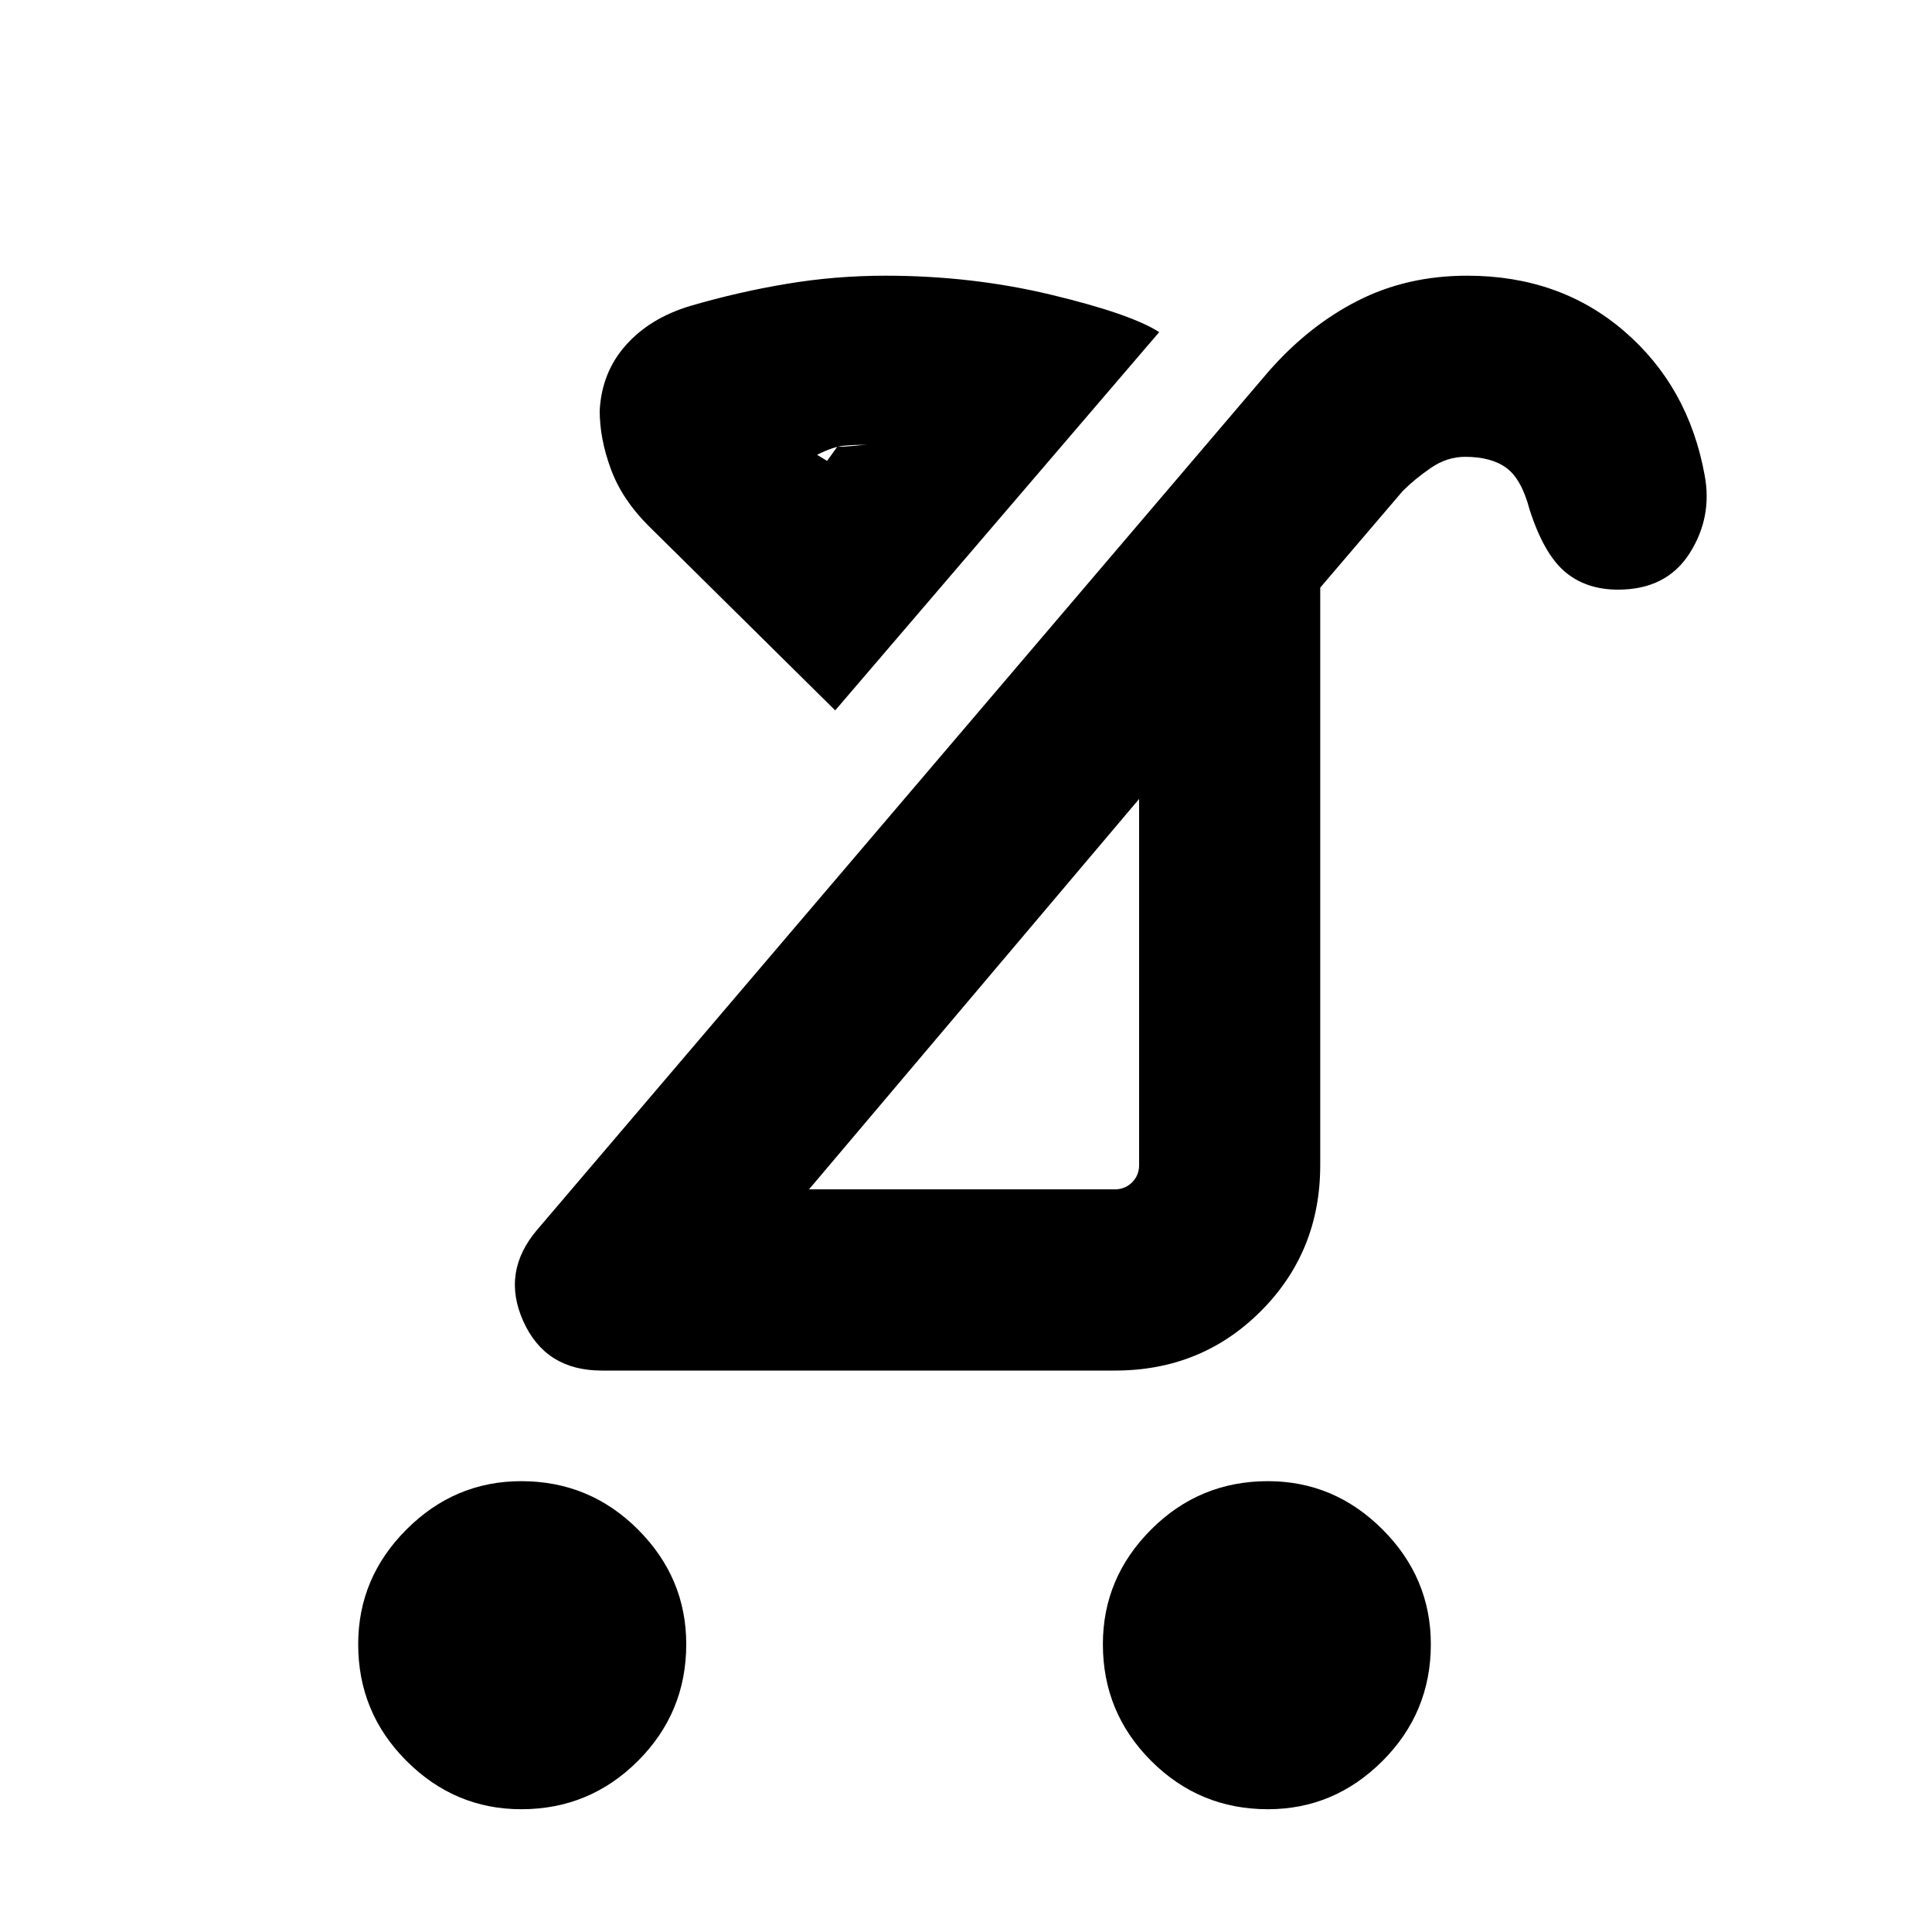 <svg xmlns="http://www.w3.org/2000/svg" height="20" width="20"><path d="M13.125 18.729Q12.417 18.729 11.917 18.229Q11.417 17.729 11.417 17.021Q11.417 16.333 11.917 15.833Q12.417 15.333 13.125 15.333Q13.812 15.333 14.312 15.833Q14.812 16.333 14.812 17.021Q14.812 17.729 14.312 18.229Q13.812 18.729 13.125 18.729ZM5.396 18.729Q4.708 18.729 4.208 18.229Q3.708 17.729 3.708 17.021Q3.708 16.333 4.208 15.833Q4.708 15.333 5.396 15.333Q6.104 15.333 6.604 15.833Q7.104 16.333 7.104 17.021Q7.104 17.729 6.604 18.229Q6.104 18.729 5.396 18.729ZM8.375 12.312H11.542Q11.646 12.312 11.719 12.24Q11.792 12.167 11.792 12.062V8.271ZM6.229 14.188Q5.646 14.188 5.417 13.677Q5.188 13.167 5.562 12.729L13.125 3.854Q13.542 3.375 14.052 3.115Q14.562 2.854 15.188 2.854Q16.146 2.854 16.812 3.427Q17.479 4 17.646 4.917Q17.729 5.354 17.49 5.729Q17.25 6.104 16.75 6.104Q16.417 6.104 16.198 5.917Q15.979 5.729 15.833 5.271Q15.75 4.958 15.594 4.844Q15.438 4.729 15.167 4.729Q14.979 4.729 14.812 4.844Q14.646 4.958 14.521 5.083L13.667 6.083V12.062Q13.667 12.958 13.052 13.573Q12.438 14.188 11.542 14.188ZM8.646 7.354 6.708 5.438Q6.438 5.167 6.323 4.854Q6.208 4.542 6.208 4.25Q6.229 3.854 6.479 3.573Q6.729 3.292 7.146 3.167Q7.646 3.021 8.146 2.938Q8.646 2.854 9.167 2.854Q10.062 2.854 10.885 3.052Q11.708 3.25 12 3.438ZM8.562 4.771 8.667 4.625Q8.75 4.625 8.844 4.615Q8.938 4.604 9 4.604Q8.833 4.604 8.729 4.615Q8.625 4.625 8.458 4.708ZM10.104 10.292Q10.104 10.292 10.104 10.292Q10.104 10.292 10.104 10.292ZM8.562 4.771Q8.562 4.771 8.562 4.771Q8.562 4.771 8.562 4.771Q8.562 4.771 8.562 4.771Q8.562 4.771 8.562 4.771Z"/></svg>